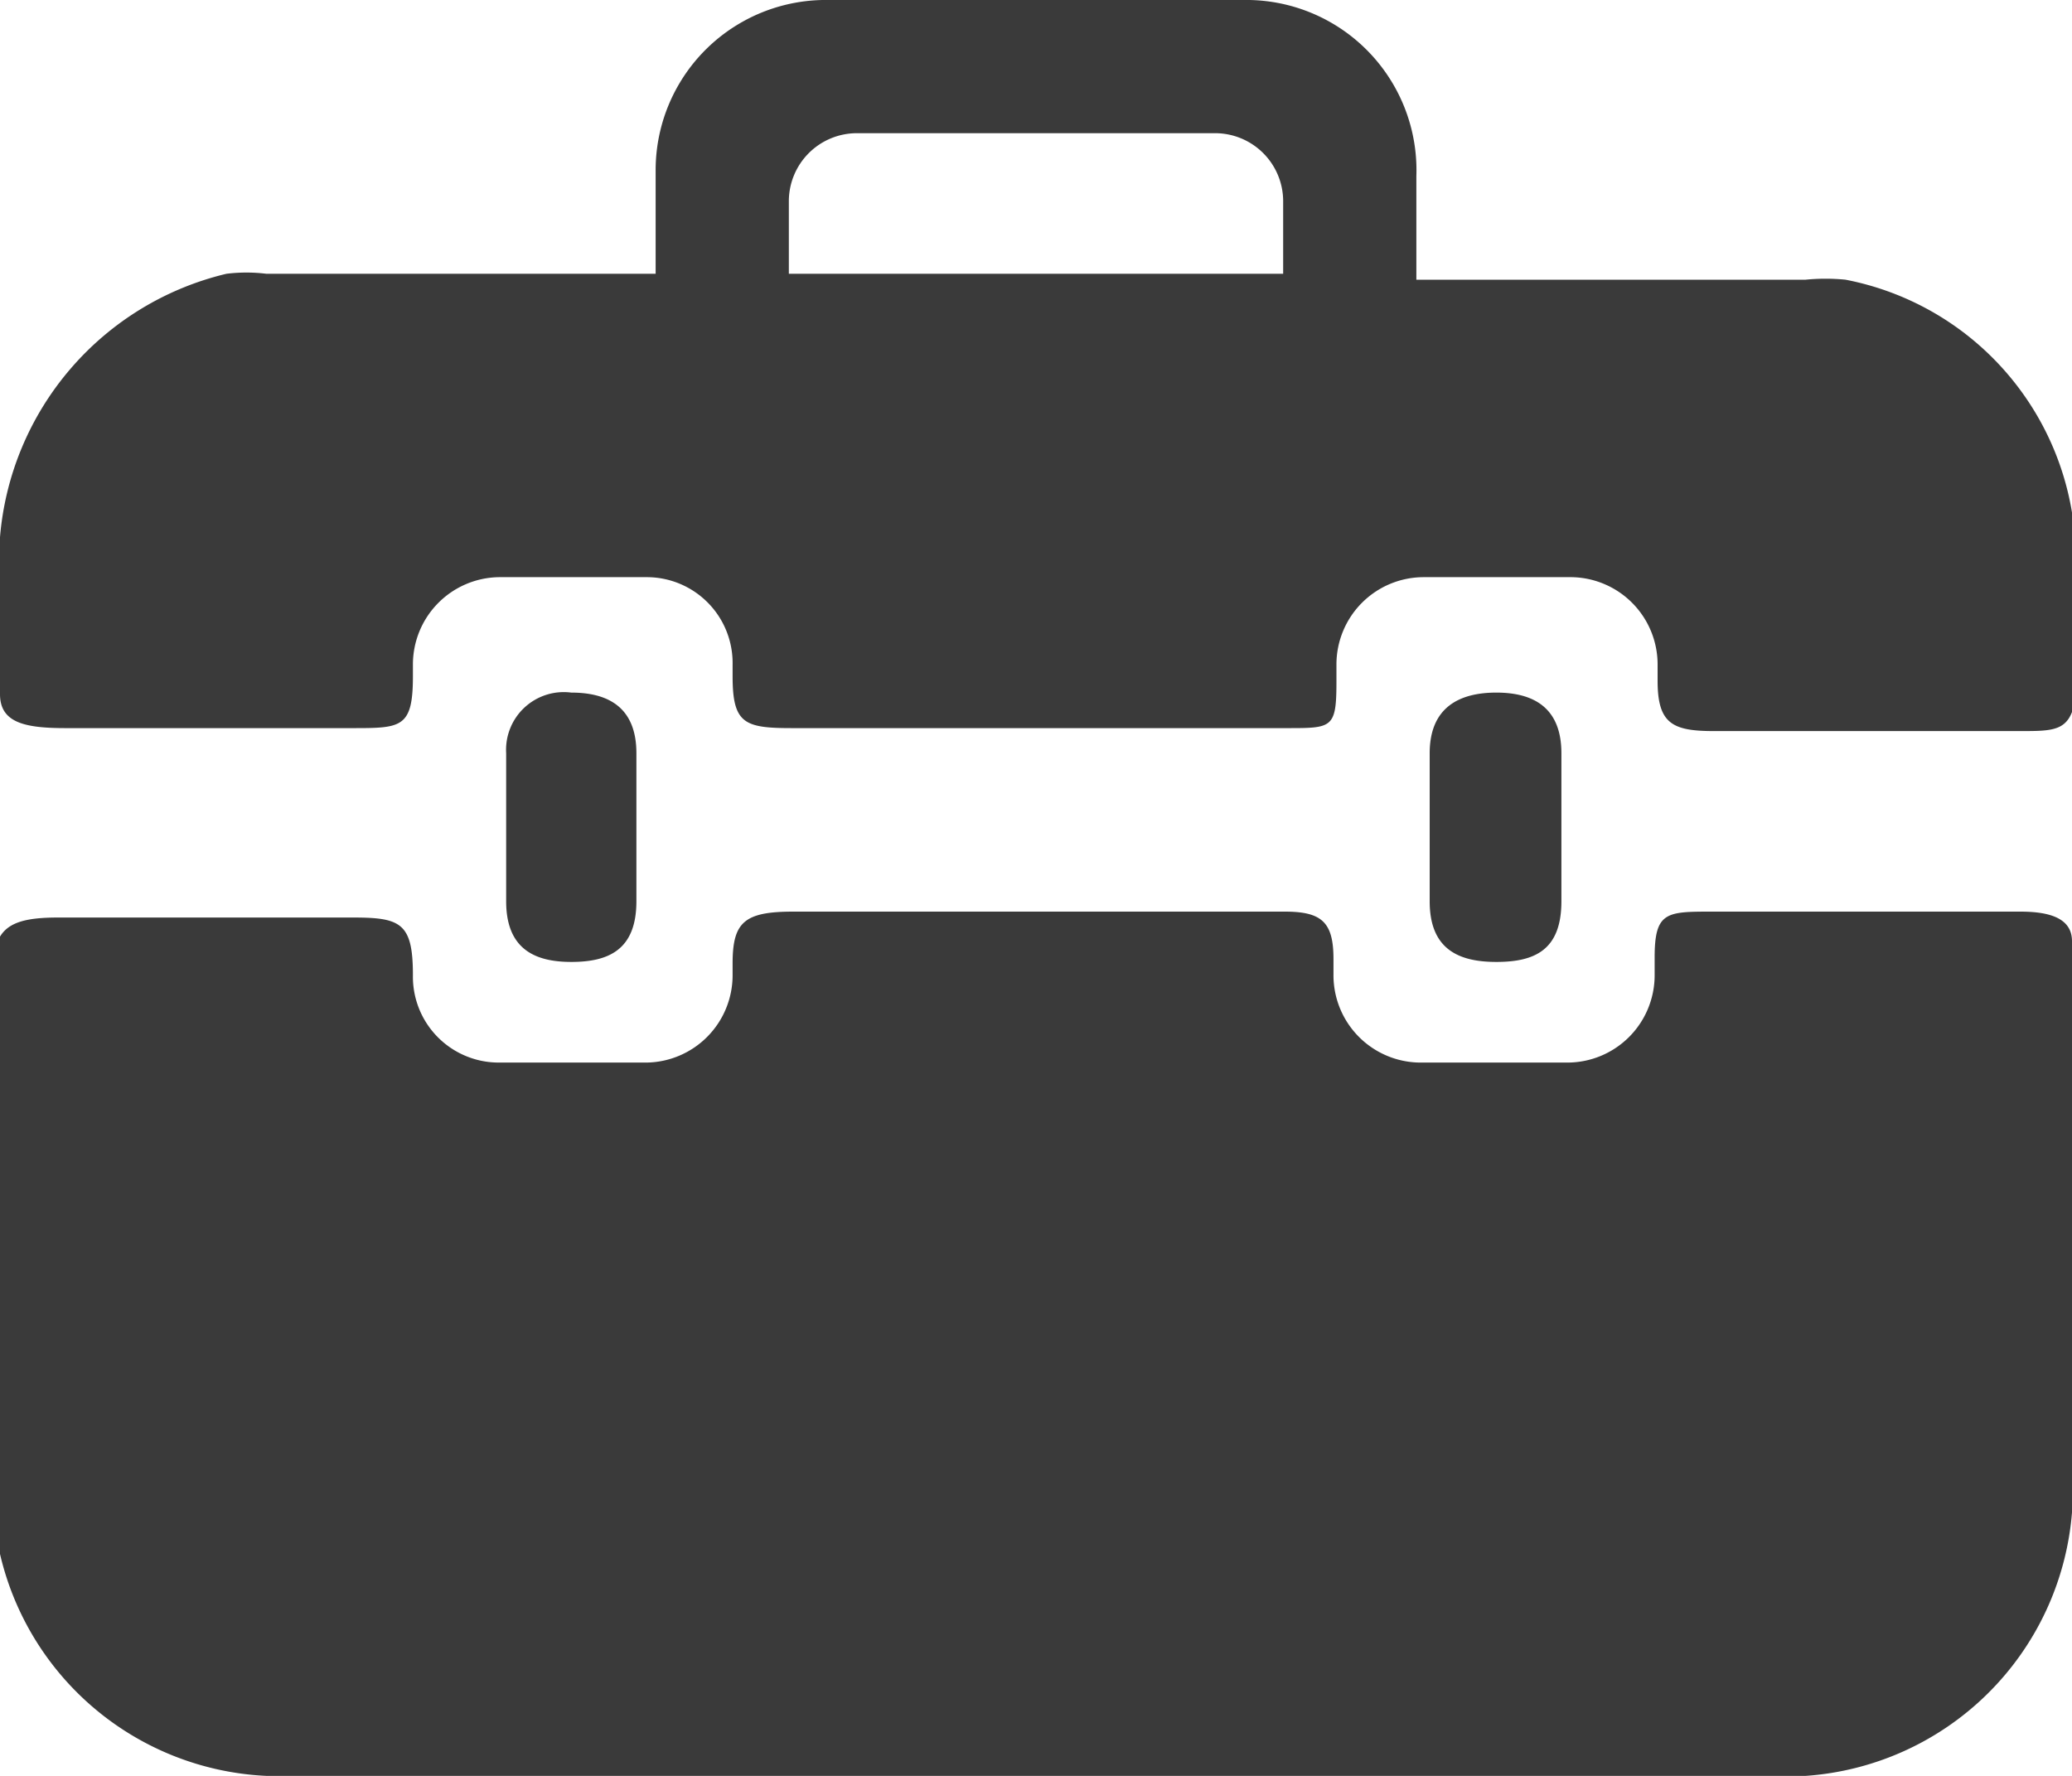 <svg id="图层_1" data-name="图层 1" xmlns="http://www.w3.org/2000/svg" viewBox="0 0 14 12"><defs><style>.cls-1{fill:#3a3a3a;}</style></defs><title>商务出行</title><path class="cls-1" d="M38.55,35.09v-1c0-.31-.19-.41-.44-.41s-.45.1-.45.41v1c0,.32.19.41.45.41S38.55,35.42,38.55,35.09Zm-6.25,0v-1c0-.31-.19-.41-.44-.41a.39.39,0,0,0-.44.41v1c0,.32.19.41.44.41S32.3,35.42,32.3,35.09Zm9.35.07H39.57c-.31,0-.39,0-.39.31v.12a.59.59,0,0,1-.59.59h-1a.59.59,0,0,1-.58-.59v-.11c0-.25-.08-.32-.33-.32H33.36c-.33,0-.41.07-.41.35v.08a.59.59,0,0,1-.58.59h-1a.58.58,0,0,1-.58-.59v0c0-.35-.08-.39-.4-.39h-2c-.29,0-.4.06-.43.25v3.81A1.94,1.94,0,0,0,29.8,41H40.2A1.94,1.94,0,0,0,42,39.22V35.36C42,35.2,41.84,35.16,41.65,35.16Zm-8.32-4.8a.46.46,0,0,1,.46-.46h2.42a.46.46,0,0,1,.46.46v.49H33.33Zm7.14.53a1.36,1.36,0,0,0-.27,0H37.57v-.7A1.15,1.15,0,0,0,36.4,29H33.6a1.15,1.15,0,0,0-1.17,1.15v.7H29.8a1.1,1.1,0,0,0-.27,0A2,2,0,0,0,28,32.63v1.06c0,.19.16.23.44.23h1.94c.33,0,.41,0,.41-.35v-.08a.59.59,0,0,1,.58-.59h1a.58.58,0,0,1,.58.59v.08c0,.32.08.35.4.35H36.7c.3,0,.33,0,.33-.31v-.12a.59.59,0,0,1,.59-.59h1a.59.59,0,0,1,.58.59v.11c0,.29.1.34.38.34h2.07c.23,0,.33,0,.37-.2V32.63A1.92,1.92,0,0,0,40.47,30.89ZM33.34,34v0Z" transform="translate(-28 -29)"/></svg>